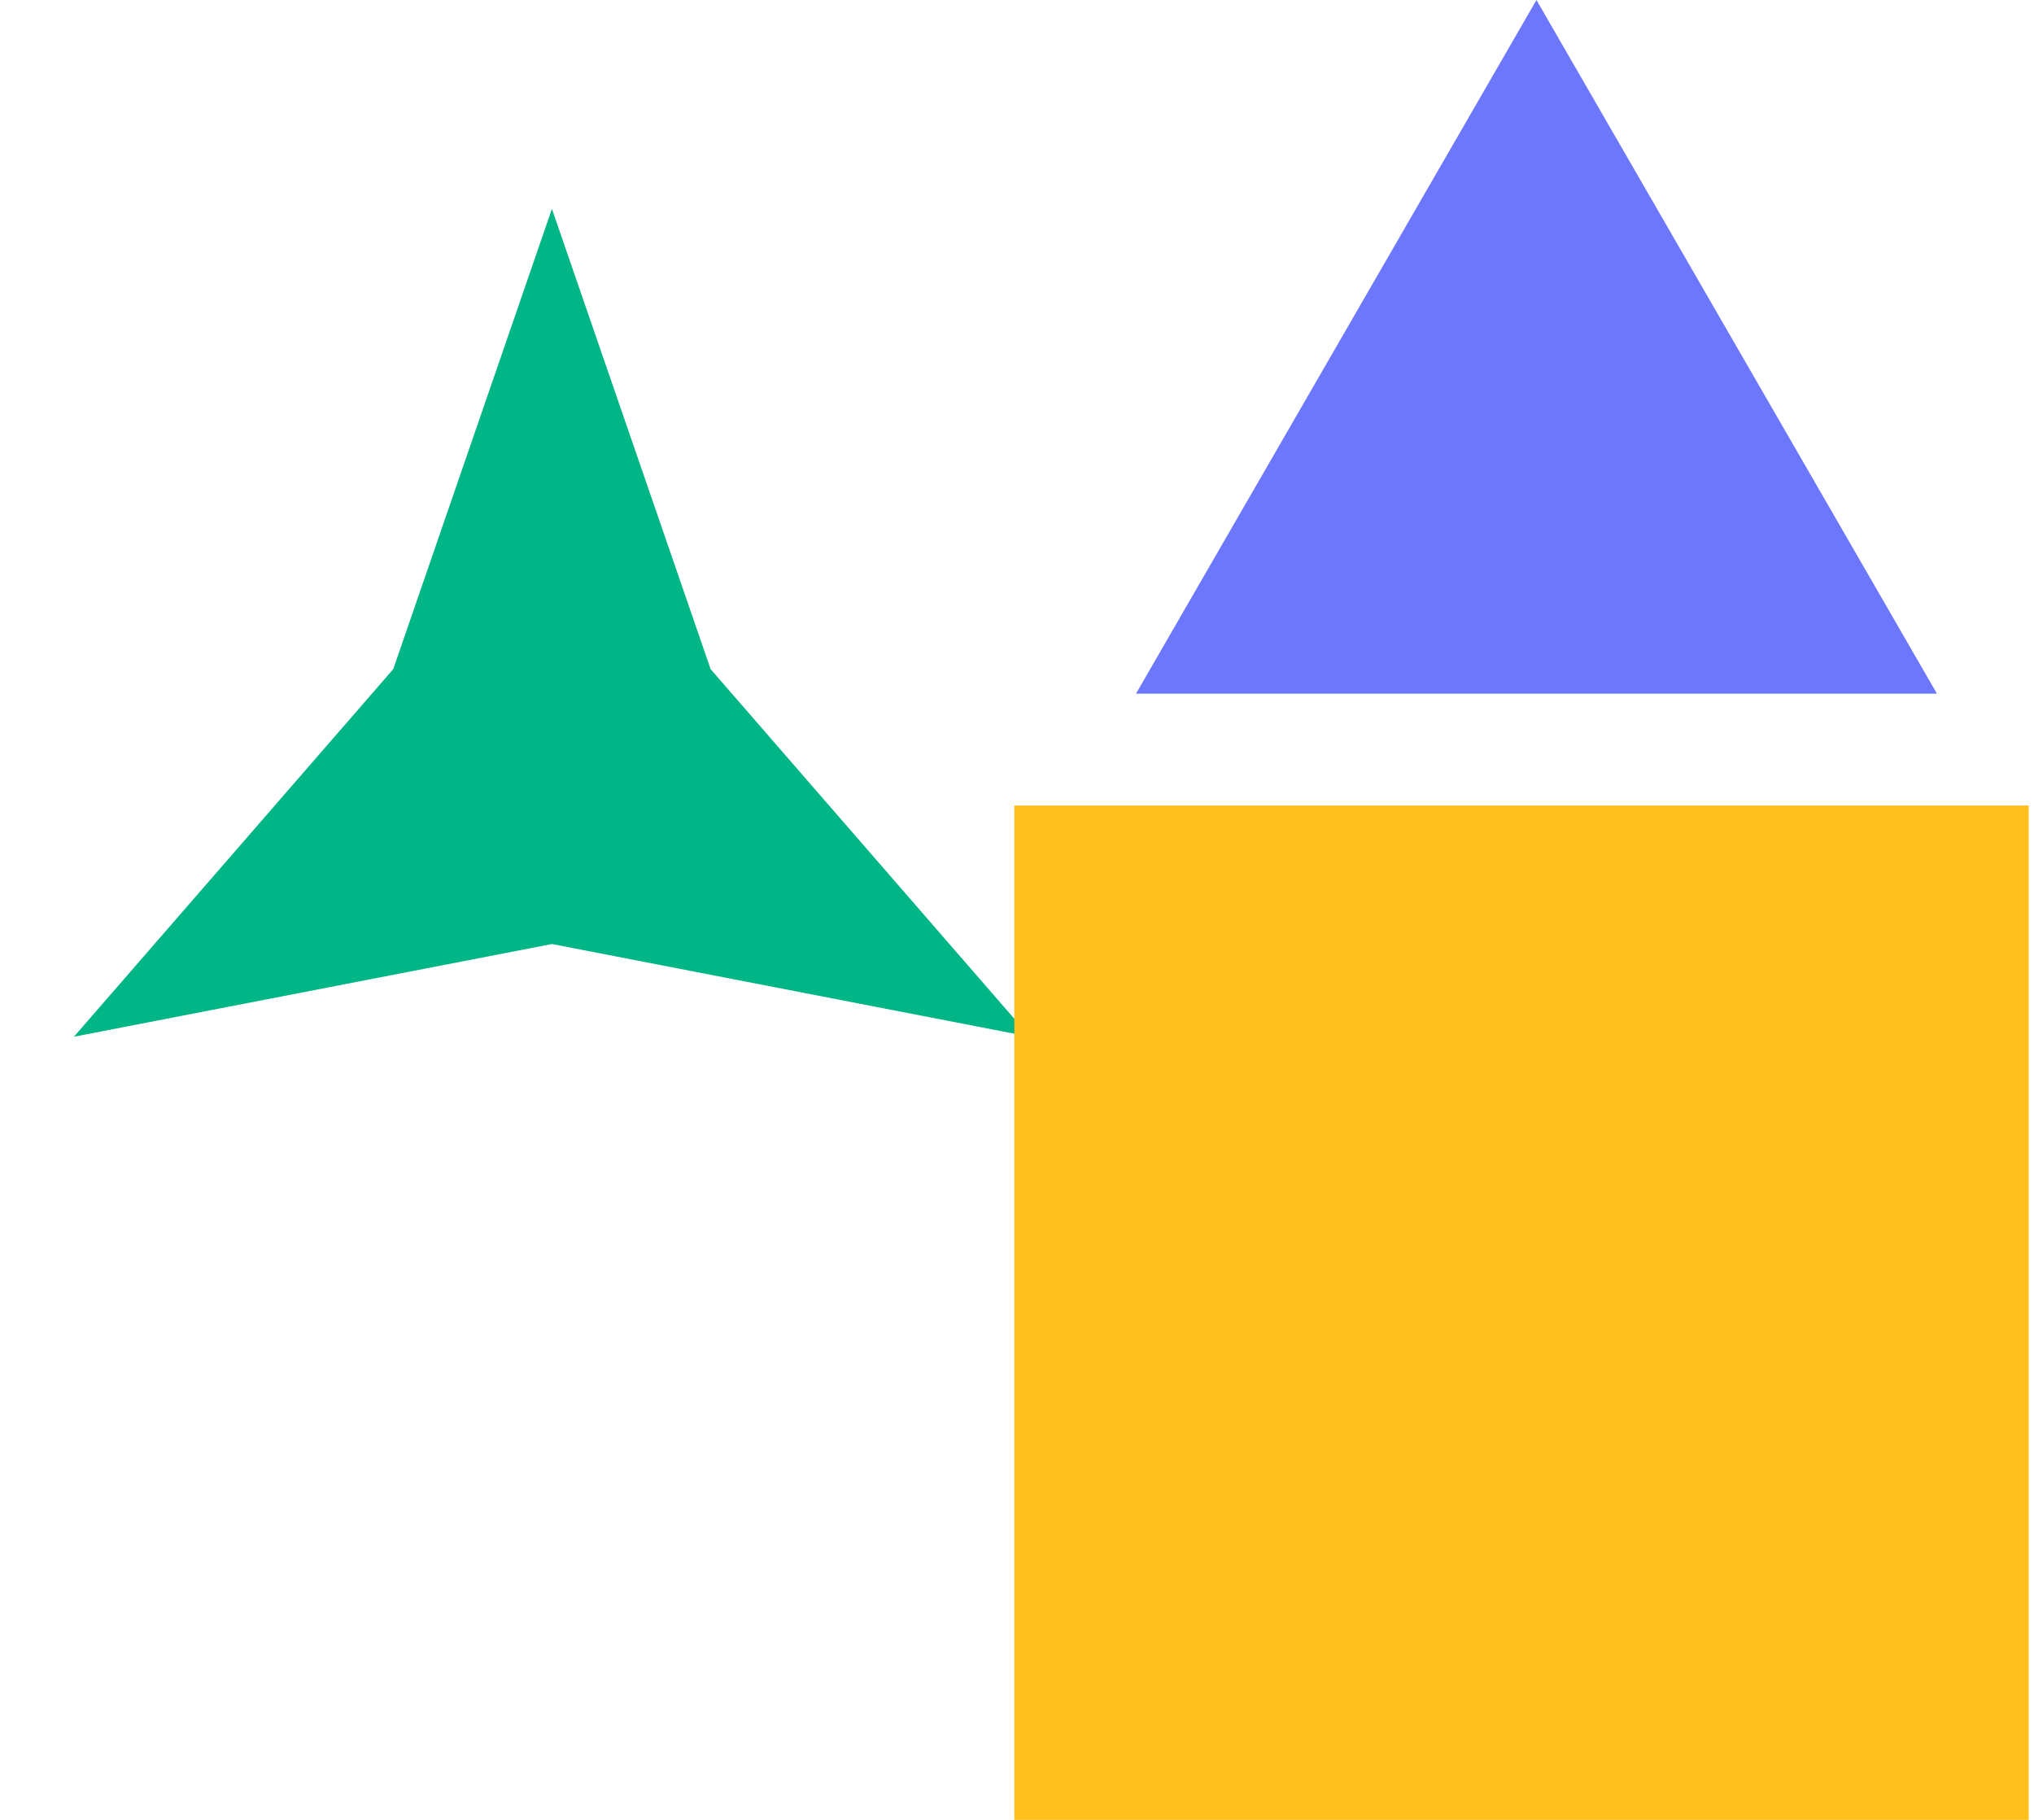 <svg width="57" height="51" viewBox="0 0 57 51" fill="none" xmlns="http://www.w3.org/2000/svg">
<path d="M43.057 0L54.28 19.439H31.835L43.057 0Z" fill="#6D77FB"/>
<path d="M15.467 5.853L19.914 18.752L28.862 29.053L15.467 26.455L2.072 29.053L11.02 18.752L15.467 5.853Z" fill="#00B586"/>
<rect x="28.426" y="22.574" width="28.426" height="28.426" fill="#FFC01D"/>
</svg>
